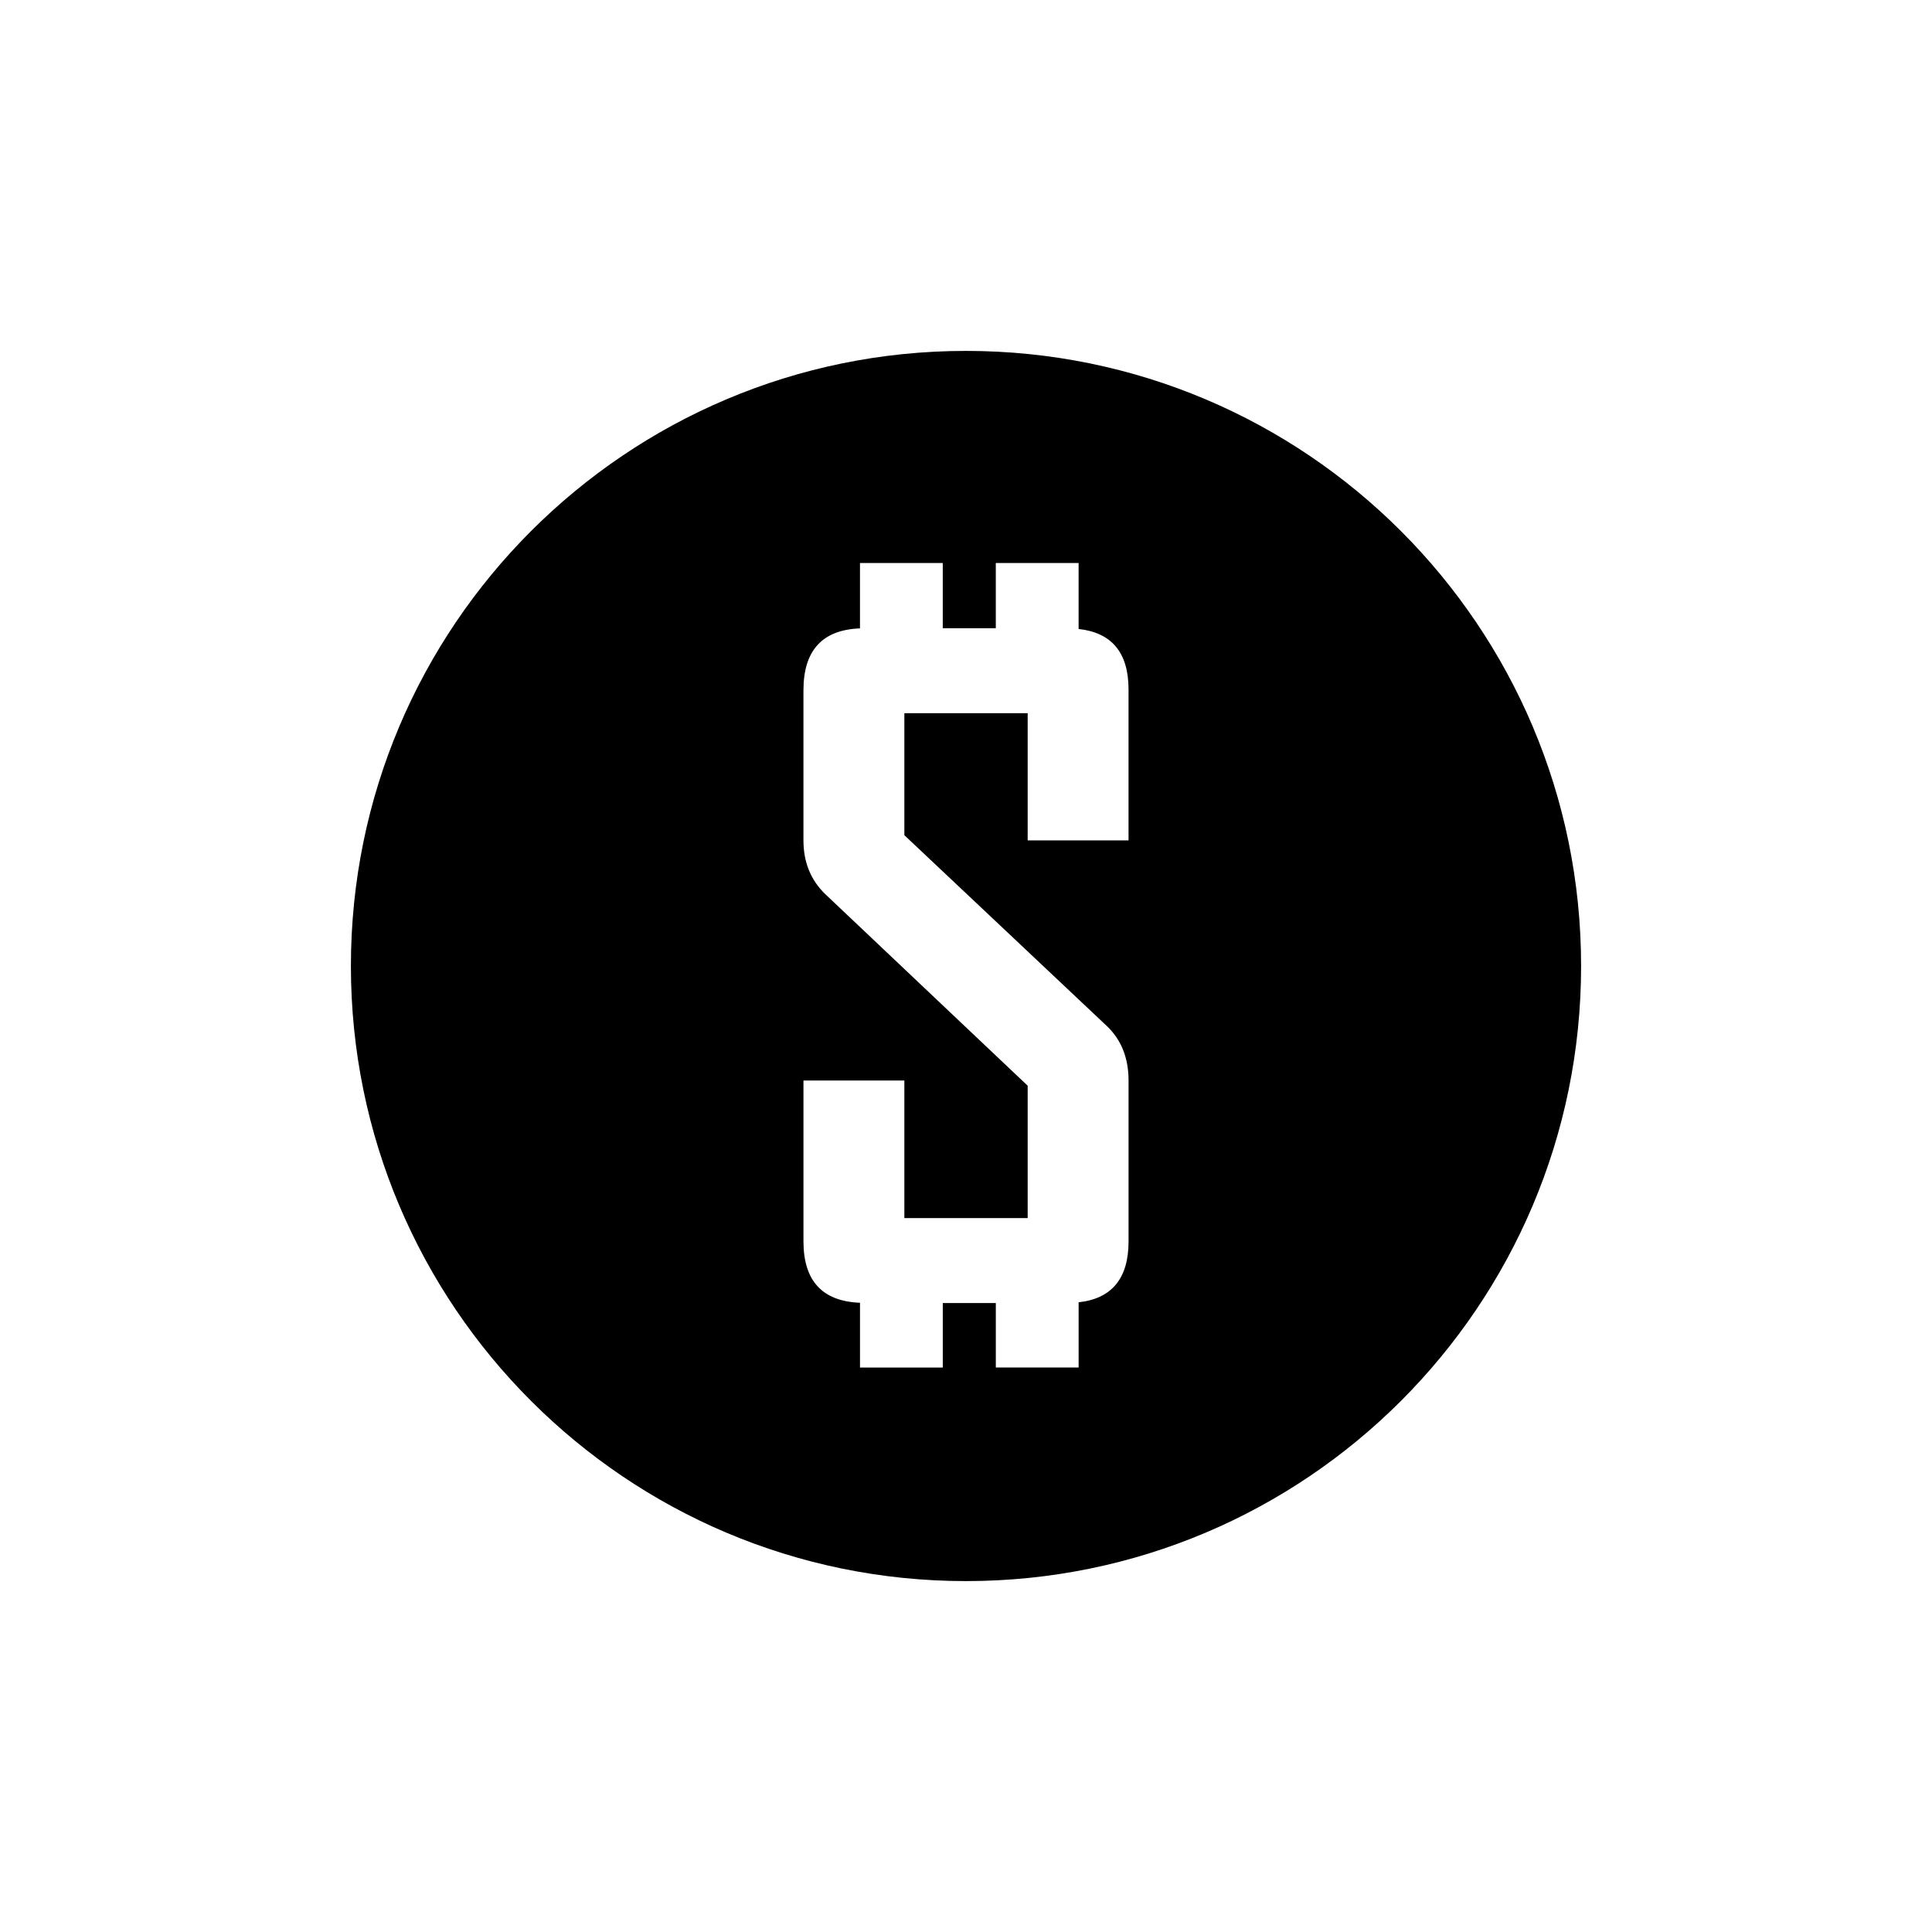 <svg xmlns="http://www.w3.org/2000/svg" xmlns:xlink="http://www.w3.org/1999/xlink" width="100" height="100" viewBox="0 0 100 100"><g><g transform="translate(50 50) scale(0.69 0.69) rotate(0) translate(-50 -50)" style="fill:#000000"><svg fill="#000000" xmlns="http://www.w3.org/2000/svg" xmlns:xlink="http://www.w3.org/1999/xlink" version="1.1" x="0px" y="0px" viewBox="0 0 95 95" enable-background="new 0 0 95 95" xml:space="preserve"><path d="M47.5,3.666C23.291,3.666,3.666,23.291,3.666,47.5S23.291,91.334,47.5,91.334S91.334,71.709,91.334,47.5  S71.709,3.666,47.5,3.666z M59.084,38.547h-7.189v-9.064h-8.788v8.695L57.518,51.76c1.045,0.984,1.566,2.285,1.566,3.902v11.463  c0,2.641-1.193,4.08-3.558,4.34v4.648h-5.901V71.52h-3.78v4.594h-5.899v-4.615c-2.678-0.105-4.029-1.553-4.029-4.373V55.662h7.19  v9.803h8.788v-9.434L37.482,42.389c-1.045-1.004-1.566-2.285-1.566-3.842V27.854c0-2.844,1.345-4.311,4.029-4.414v-4.66h5.899v4.648  h3.78v-4.648h5.901v4.703c2.364,0.258,3.558,1.688,3.558,4.311V38.547z"></path></svg></g></g></svg>